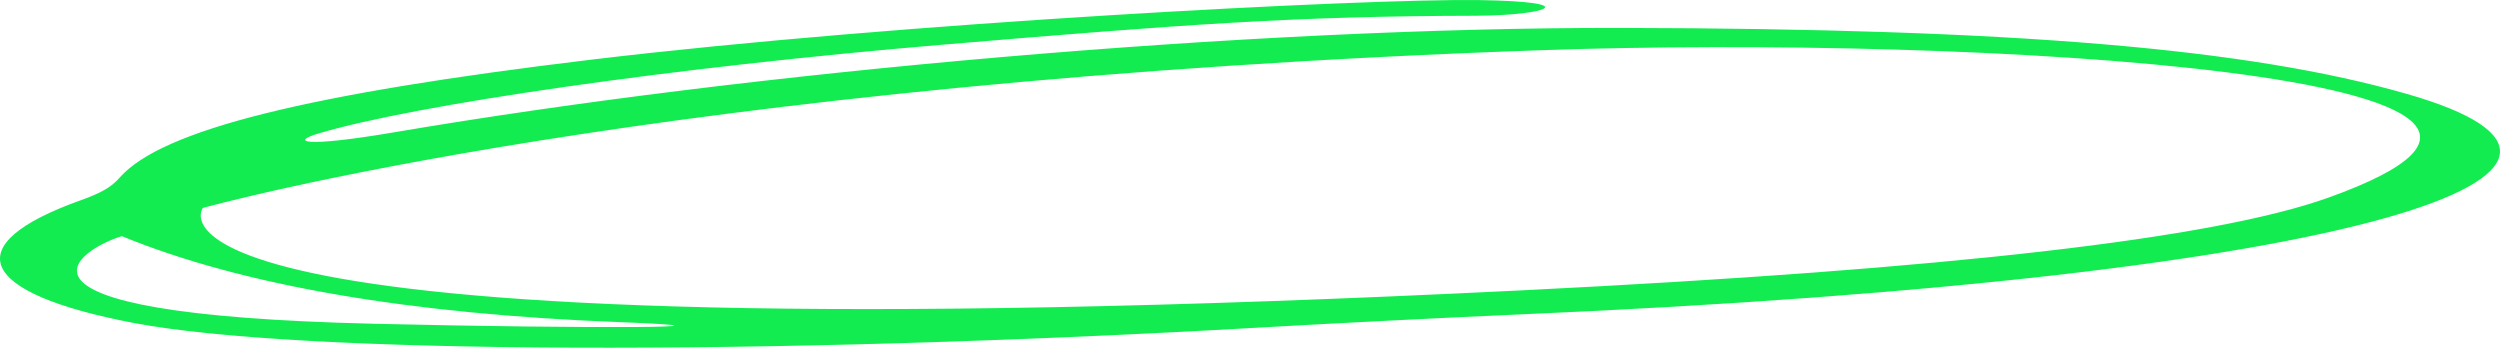 <svg width="417" height="58" viewBox="0 0 417 58" fill="none" xmlns="http://www.w3.org/2000/svg">
    <path fill-rule="evenodd" clip-rule="evenodd" d="M98.653 9.948C51.225 15.64 27.025 21.67 20.003 29.577C18.599 31.208 16.87 32.192 13.413 33.423C-7.33 40.837 -3.765 48.929 22.38 53.882C49.929 59.082 127.391 59.39 210.363 54.621C222.247 53.944 241.478 52.959 253.037 52.467C397.05 46.283 445.126 28.162 401.479 15.671C374.902 8.041 335.685 4.78 270.323 4.656C208.094 4.564 125.446 11.917 65.918 22.039C50.361 24.685 48.525 23.639 53.062 22.285C69.052 17.486 112.158 11.24 157.209 7.456C197.399 4.072 215.981 2.687 246.123 2.626C257.899 2.595 264.705 0.288 246.555 0.011C227.325 -0.235 150.187 3.764 98.653 9.948ZM388.299 32.992C369.176 39.822 325.097 44.899 253.686 48.437C15.033 60.251 33.832 34.684 33.832 34.684C34.048 34.654 109.133 13.517 256.927 8.379C329.635 5.826 445.558 12.533 388.299 32.992ZM103.299 53.729C127.931 54.682 98.978 54.867 62.461 54.005C-5.602 52.406 14.061 41.237 20.327 39.392C40.638 47.729 68.835 52.406 103.299 53.729Z" fill="#13EC50"/>
</svg>
